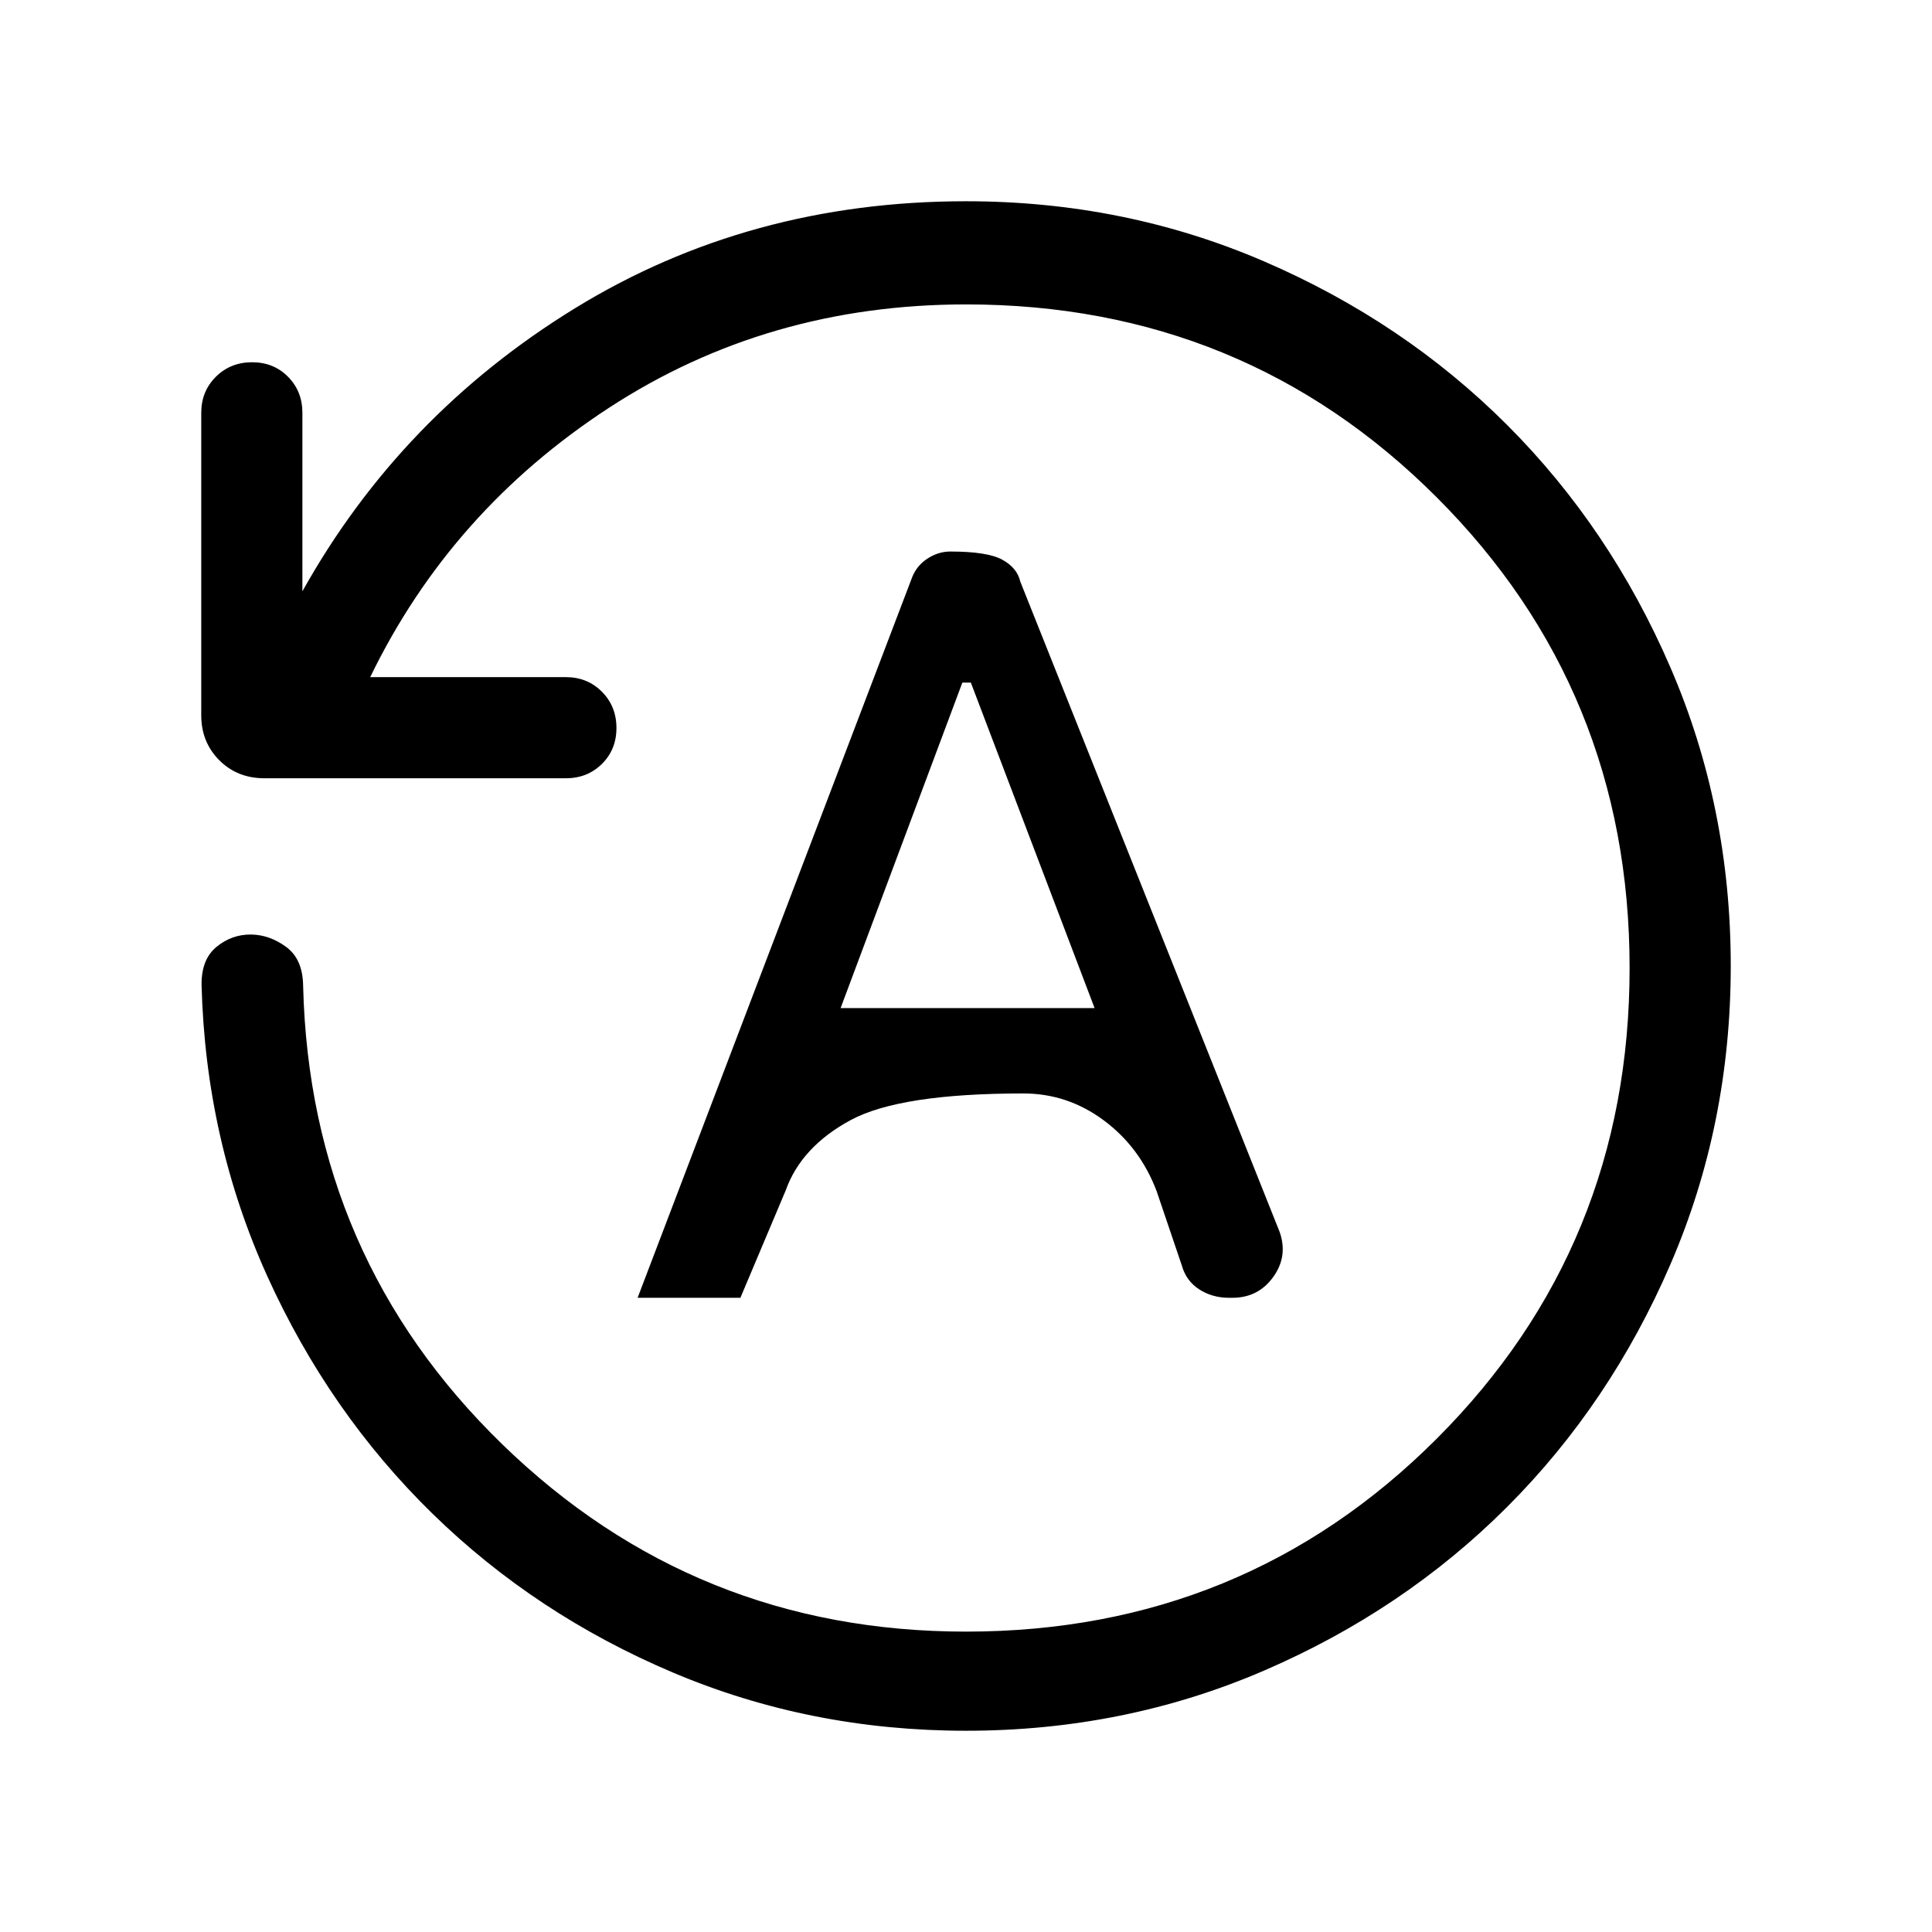<svg xmlns="http://www.w3.org/2000/svg" viewBox="0 -960 960 960" width="32" height="32"><path d="M860-480.07q0 78.84-29.93 148.21-29.92 69.37-81.22 120.68T628.2-129.93Q558.85-100 480-100q-77.28 0-145.55-28.89-68.27-28.88-119.58-79.01-51.3-50.13-82-117.86-30.69-67.73-32.71-144.8-.16-12.7 7.38-18.91 7.54-6.22 17.05-6.17 9.26.05 17.56 6.13 8.31 6.07 8.47 19.3 3.28 134.9 99.01 227.93 95.73 93.02 230.37 93.02 138.04 0 233.89-95.85T809.74-479q0-138.04-95.85-233.89T480-808.74q-98.51 0-177.24 51.27-78.74 51.27-118.81 133.93h97.23q10.69 0 17.91 7.26 7.22 7.26 7.22 18t-7.22 17.87q-7.22 7.13-17.91 7.13H131.42q-13.53 0-22.48-8.99-8.94-8.99-8.94-22.29v-150.31q0-10.69 7.26-17.91 7.26-7.22 18-7.22t17.87 7.22q7.13 7.22 7.13 17.91v88.69q48.82-87.43 135.42-140.63Q372.28-860 480-860q78.85 0 148.2 29.92t120.65 81.21q51.3 51.29 81.22 120.63Q860-558.9 860-480.07ZM316.82-315.13h51.08l22.51-53.36q7.74-21.69 32.26-34.93 24.52-13.25 85.82-13.25 21.96 0 39.97 13.37 18 13.36 26.26 35.17l12.46 36.77q2.18 7.84 8.7 12.04 6.52 4.19 14.81 4.19h1.65q12.84 0 20.29-10.3 7.45-10.29 3.22-22.42L506.97-671.03q-1.56-6.83-8.96-10.87-7.41-4.05-25.8-4.05-6.16 0-11.68 3.73-5.52 3.72-7.71 10.17l-136 356.92Zm100.87-143.95 60.5-161.74h4.22l61.49 161.74H417.69Z"/></svg>